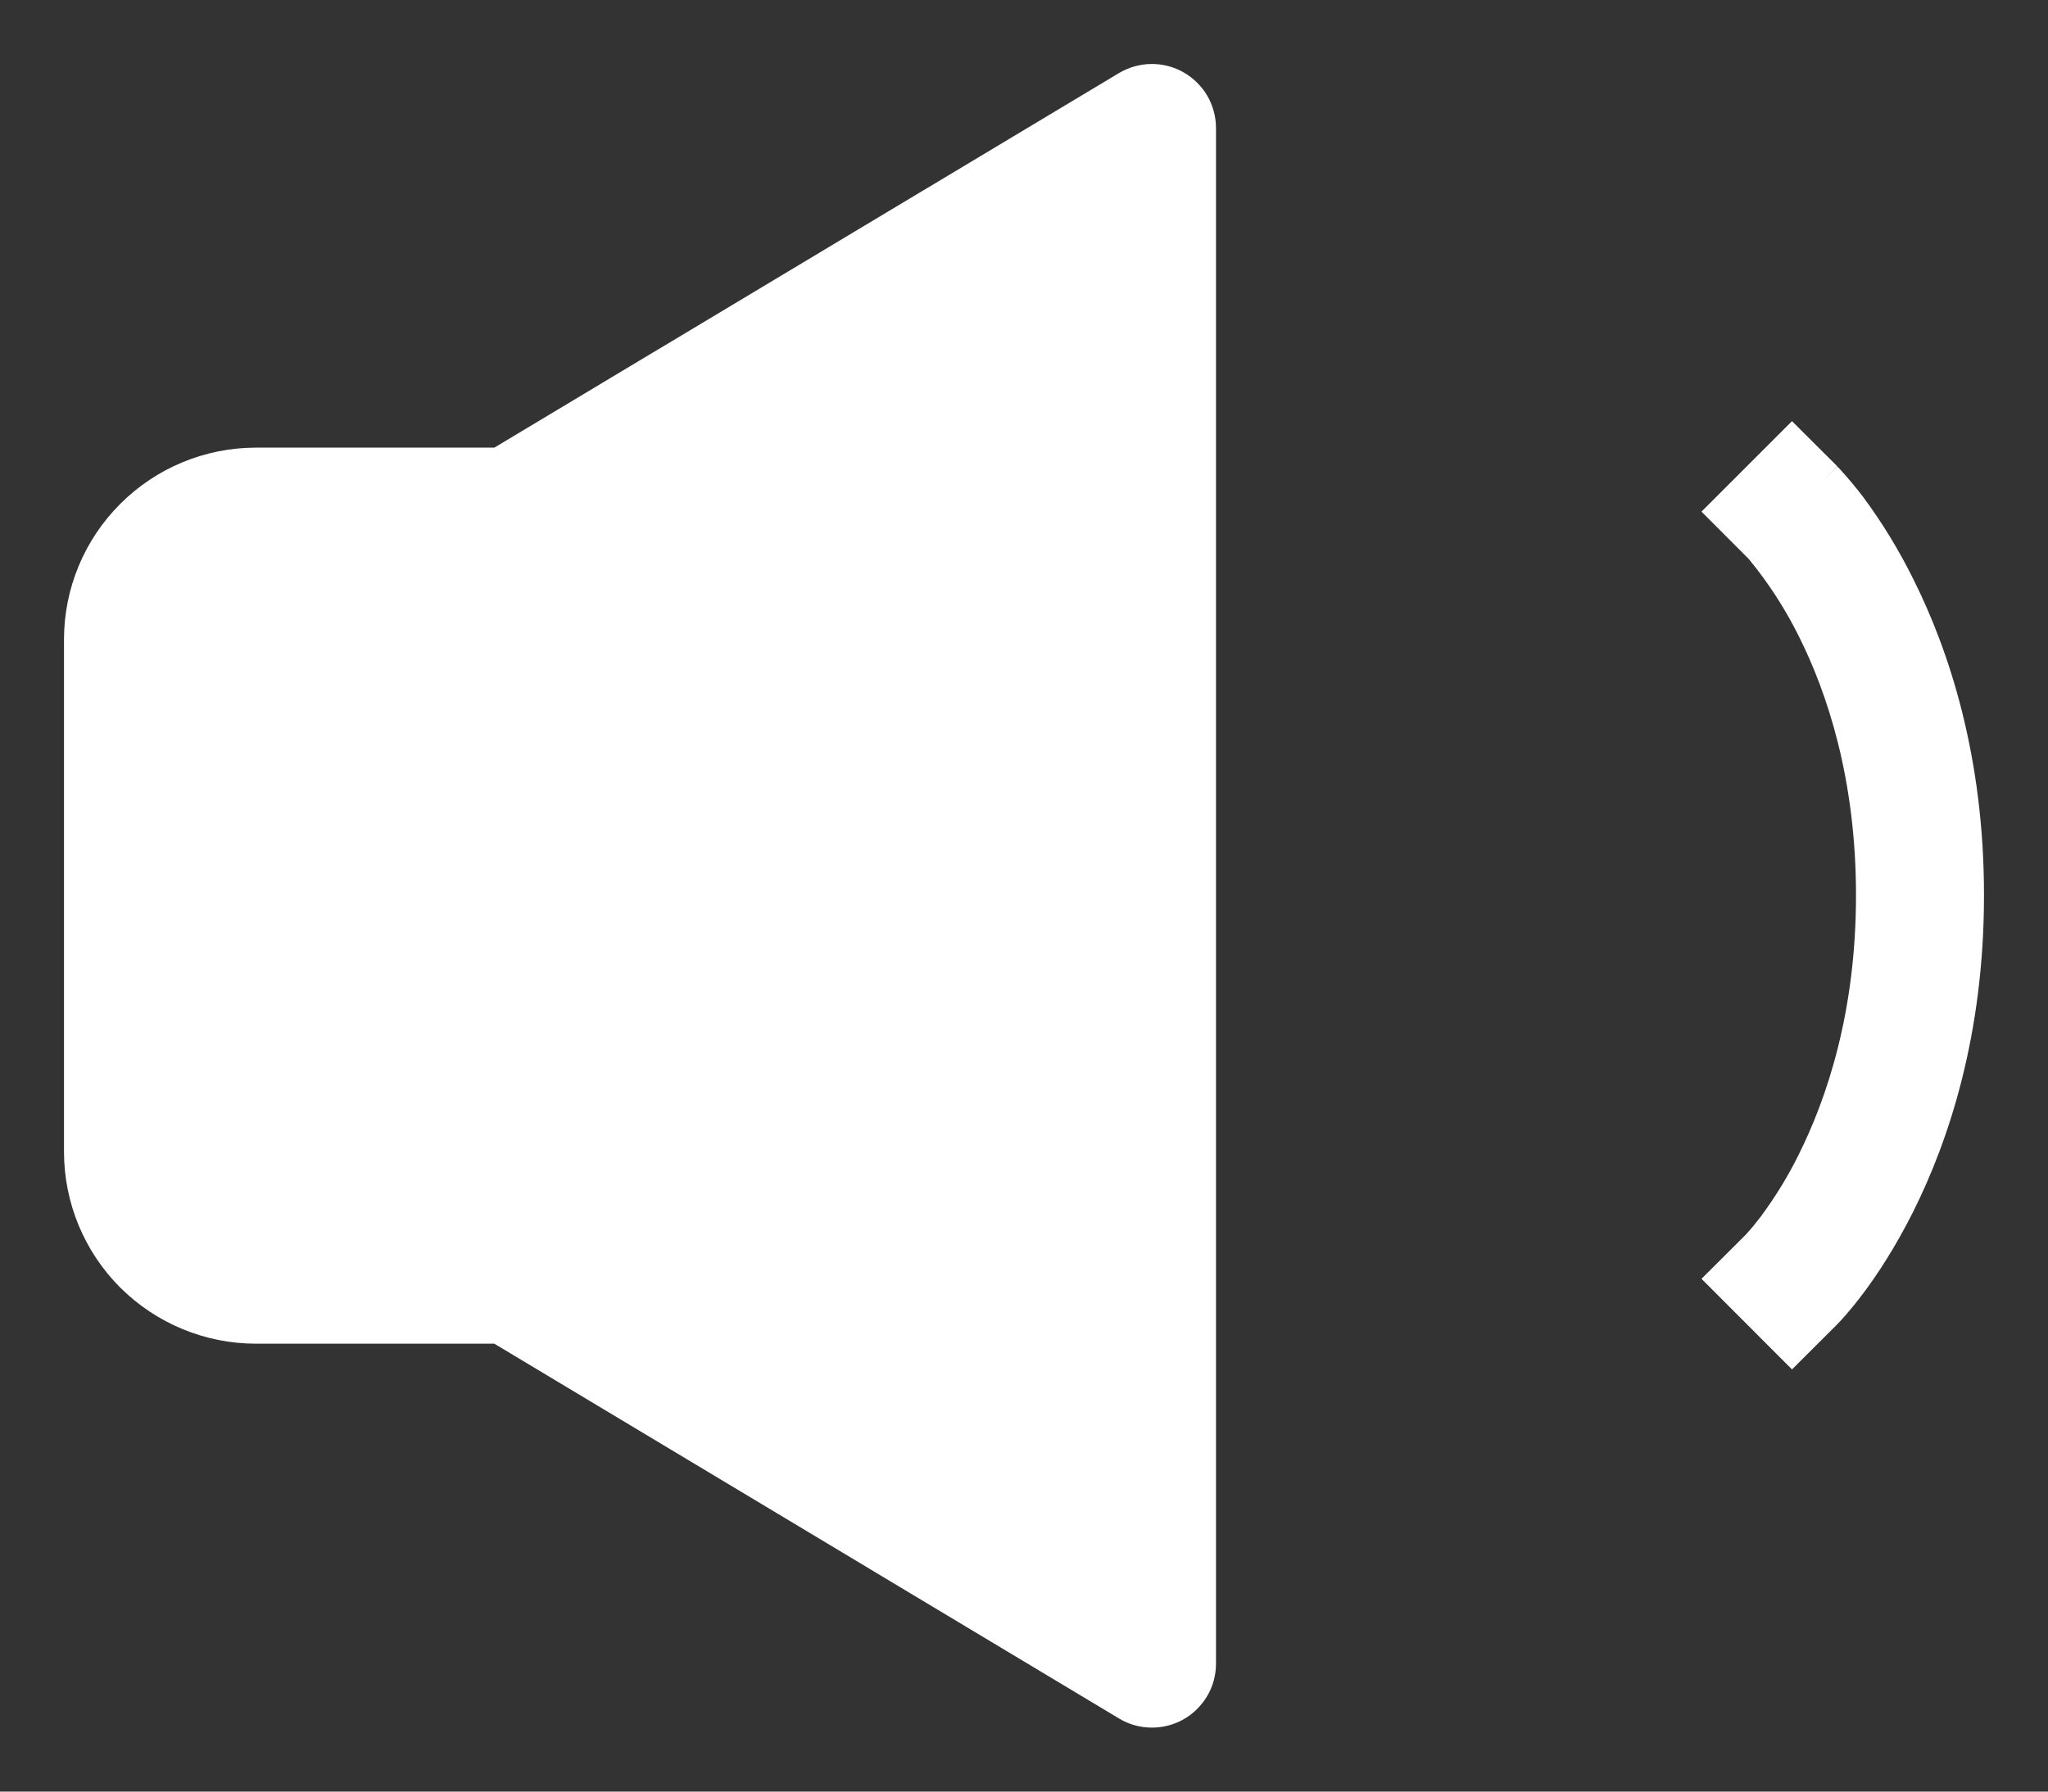 <svg width="16" height="14" viewBox="0 0 16 14" fill="none" xmlns="http://www.w3.org/2000/svg">
<rect x="0" y="0" width="16" height="14" fill="#333333" stroke="none"/>
<path d="M9.246 0.565C9.323 0.609 9.387 0.672 9.432 0.748C9.476 0.825 9.5 0.912 9.5 1V13C9.5 13.089 9.477 13.175 9.432 13.252C9.387 13.328 9.323 13.392 9.247 13.435C9.17 13.479 9.082 13.501 8.994 13.5C8.905 13.499 8.819 13.475 8.743 13.429L3.862 10.5H2C1.602 10.5 1.221 10.342 0.939 10.061C0.658 9.78 0.5 9.398 0.5 9L0.5 4.997C0.5 4.6 0.658 4.218 0.94 3.937C1.221 3.656 1.602 3.498 2 3.498H3.862L8.742 0.571C8.818 0.526 8.905 0.501 8.993 0.5C9.082 0.499 9.169 0.521 9.246 0.565ZM14.354 3.644L14 3.291L13.293 3.998L13.644 4.35L13.647 4.352L13.667 4.374C13.818 4.558 13.947 4.758 14.053 4.971C14.273 5.41 14.5 6.083 14.5 6.996C14.5 7.909 14.272 8.582 14.053 9.021C13.969 9.192 13.869 9.354 13.756 9.507C13.721 9.553 13.685 9.597 13.646 9.64L13.644 9.643L13.293 9.993L14 10.701L14.354 10.348L14 9.994L14.354 10.348L14.355 10.346L14.357 10.344L14.362 10.339L14.376 10.325L14.419 10.277C14.454 10.237 14.501 10.18 14.556 10.107C14.666 9.961 14.807 9.747 14.947 9.468C15.227 8.908 15.5 8.082 15.5 6.996C15.5 5.91 15.228 5.085 14.947 4.524C14.836 4.3 14.706 4.086 14.557 3.885C14.5 3.81 14.44 3.738 14.376 3.668L14.362 3.653L14.357 3.648L14.355 3.646C14.355 3.645 14.353 3.644 14 3.998L14.354 3.644V3.644Z" fill="white"/>
</svg>
